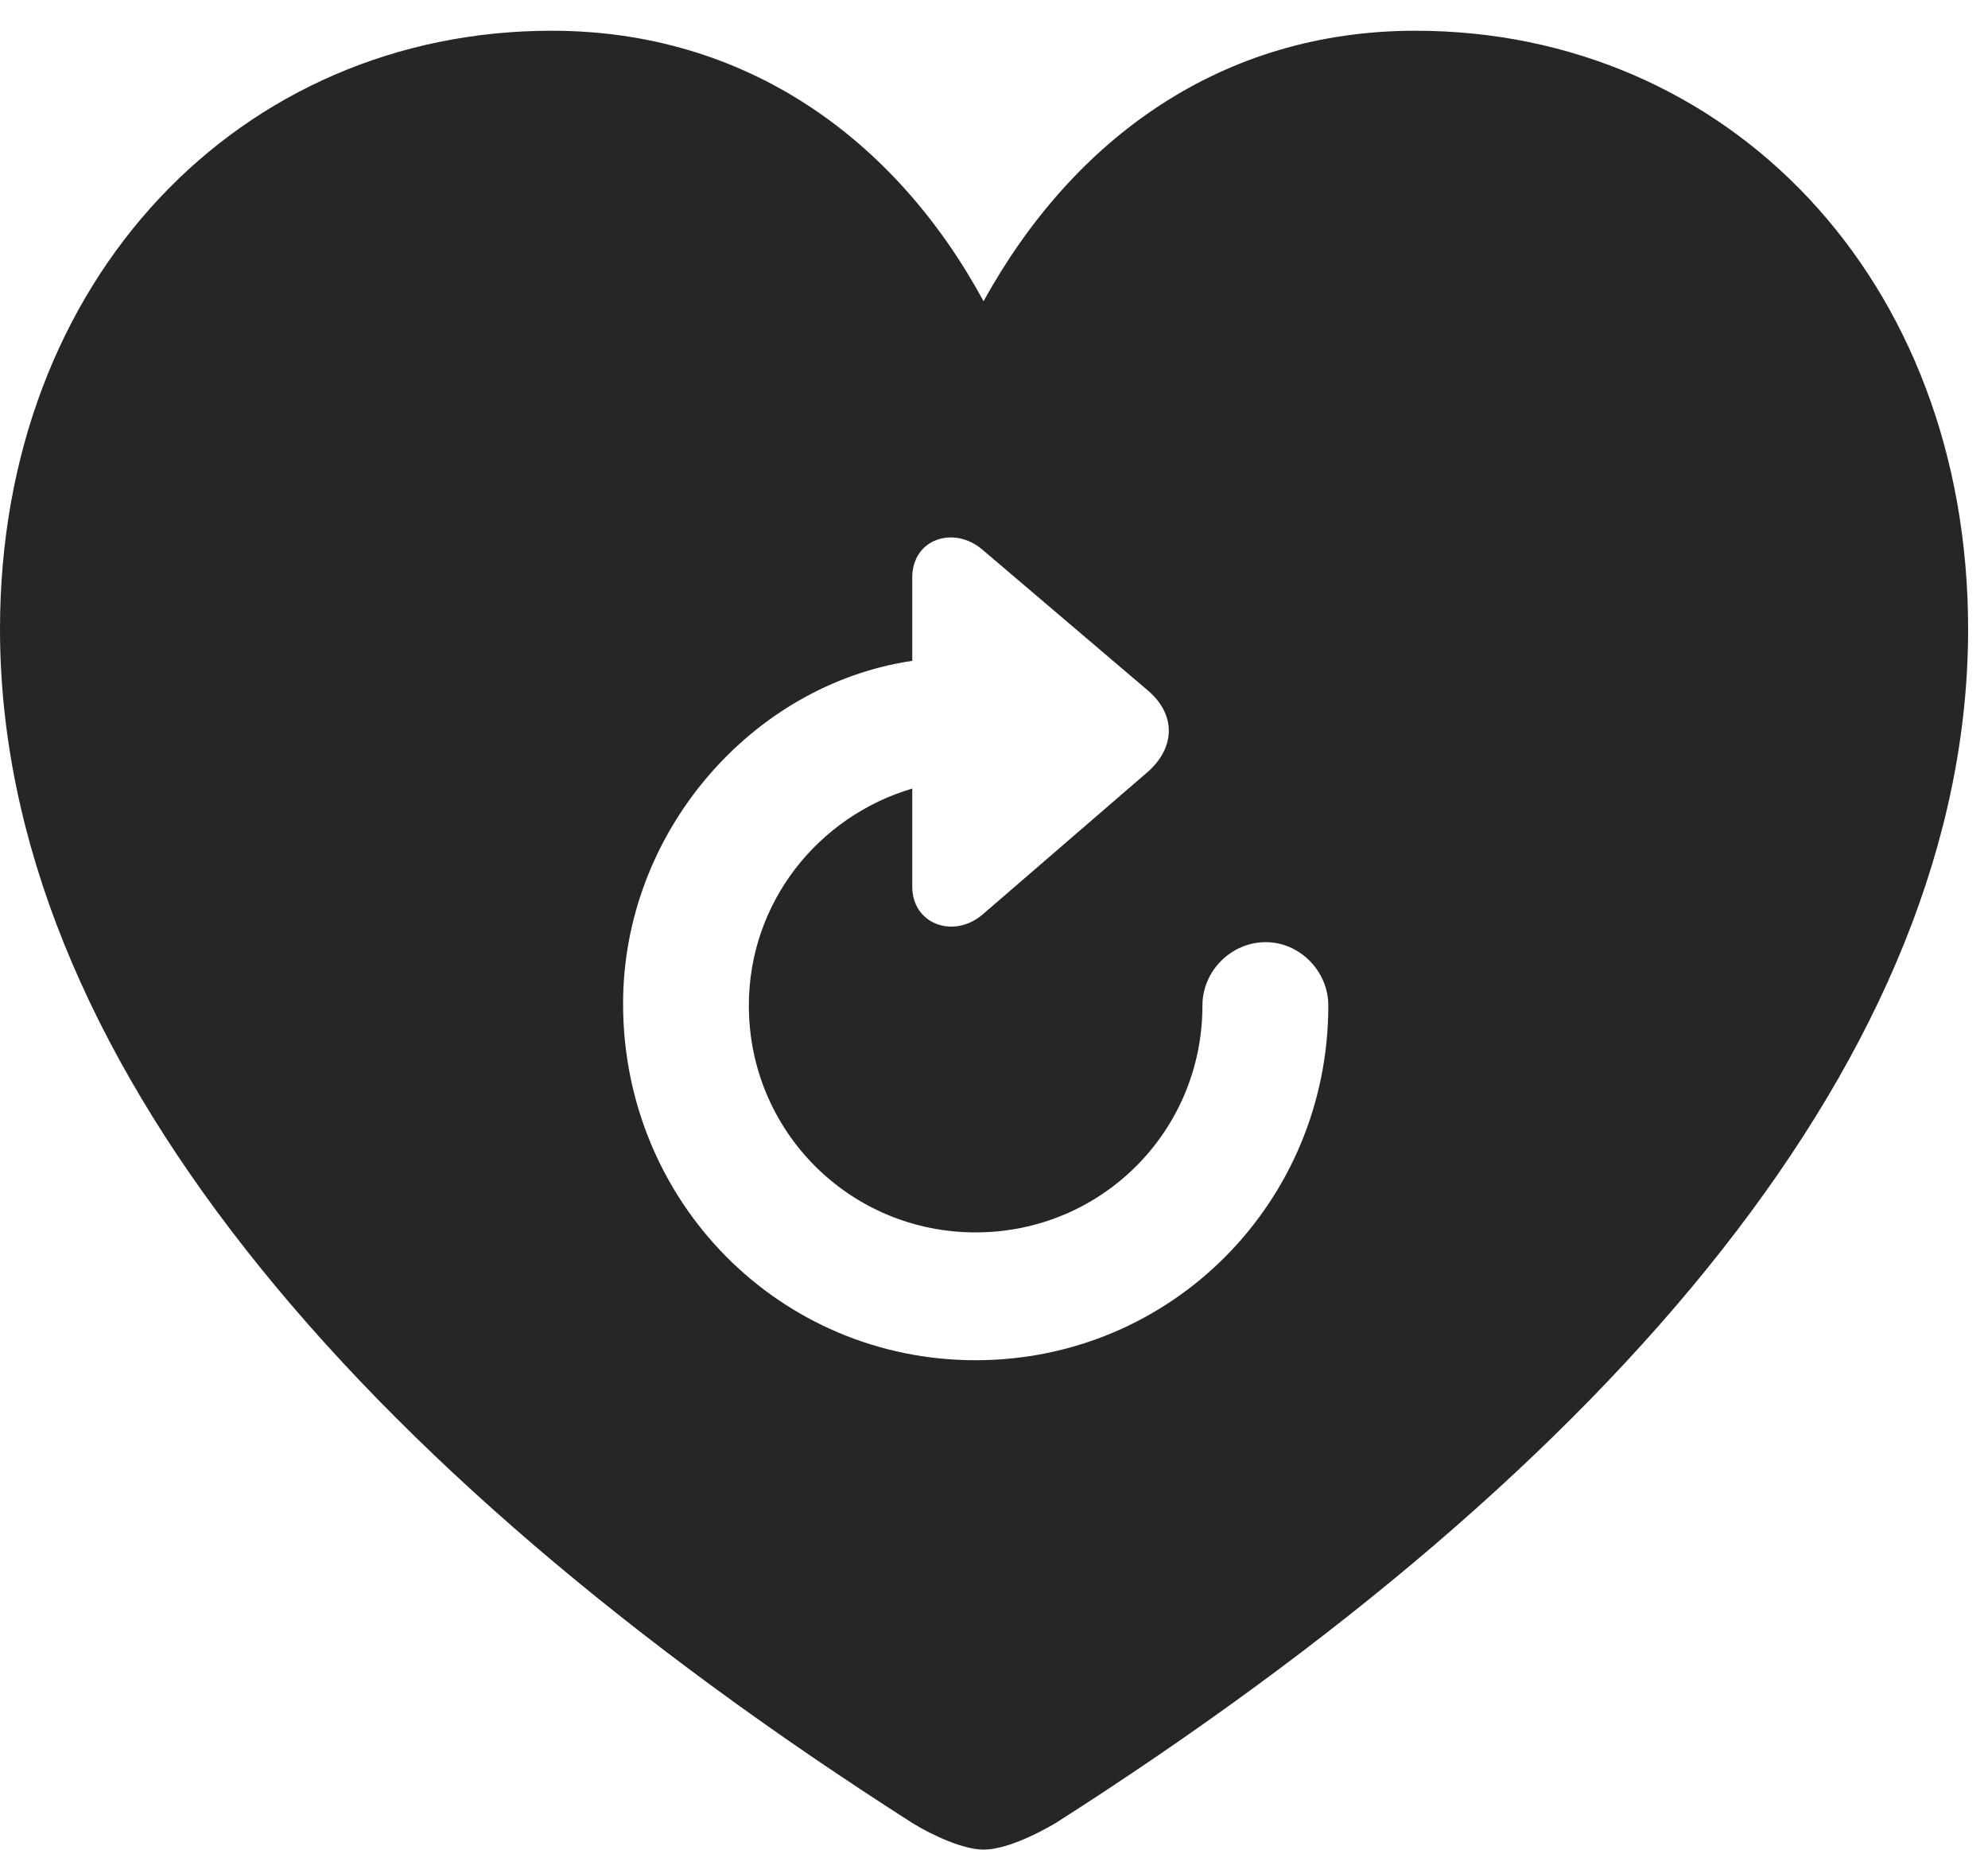 <?xml version="1.0" encoding="UTF-8"?>
<!--Generator: Apple Native CoreSVG 232.5-->
<!DOCTYPE svg
PUBLIC "-//W3C//DTD SVG 1.1//EN"
       "http://www.w3.org/Graphics/SVG/1.1/DTD/svg11.dtd">
<svg version="1.1" xmlns="http://www.w3.org/2000/svg" xmlns:xlink="http://www.w3.org/1999/xlink" width="19.6" height="18.232">
 <g>
  <rect height="18.232" opacity="0" width="19.6" x="0" y="0"/>
  <path d="M19.404 6.201C19.404 10.361 15.918 14.453 10.41 17.969C10.195 18.096 9.902 18.232 9.697 18.232C9.502 18.232 9.199 18.096 8.994 17.969C3.486 14.453 0 10.361 0 6.201C0 2.744 2.373 0.303 5.439 0.303C7.354 0.303 8.828 1.367 9.697 2.969C10.586 1.357 12.051 0.303 13.955 0.303C17.031 0.303 19.404 2.744 19.404 6.201ZM8.994 5.693L8.994 6.514C7.412 6.748 6.143 8.203 6.143 9.893C6.143 11.846 7.686 13.408 9.619 13.408C11.553 13.408 13.096 11.846 13.096 9.912C13.096 9.57 12.812 9.287 12.48 9.287C12.139 9.287 11.855 9.57 11.855 9.912C11.855 11.152 10.859 12.148 9.619 12.148C8.379 12.148 7.383 11.152 7.383 9.912C7.383 8.896 8.066 8.047 8.994 7.773L8.994 8.74C8.994 9.111 9.404 9.258 9.688 9.014L11.318 7.607C11.592 7.363 11.592 7.041 11.318 6.807L9.688 5.42C9.404 5.176 8.994 5.312 8.994 5.693Z" fill="#000000" fill-opacity="0.85"/>
 </g>
</svg>
